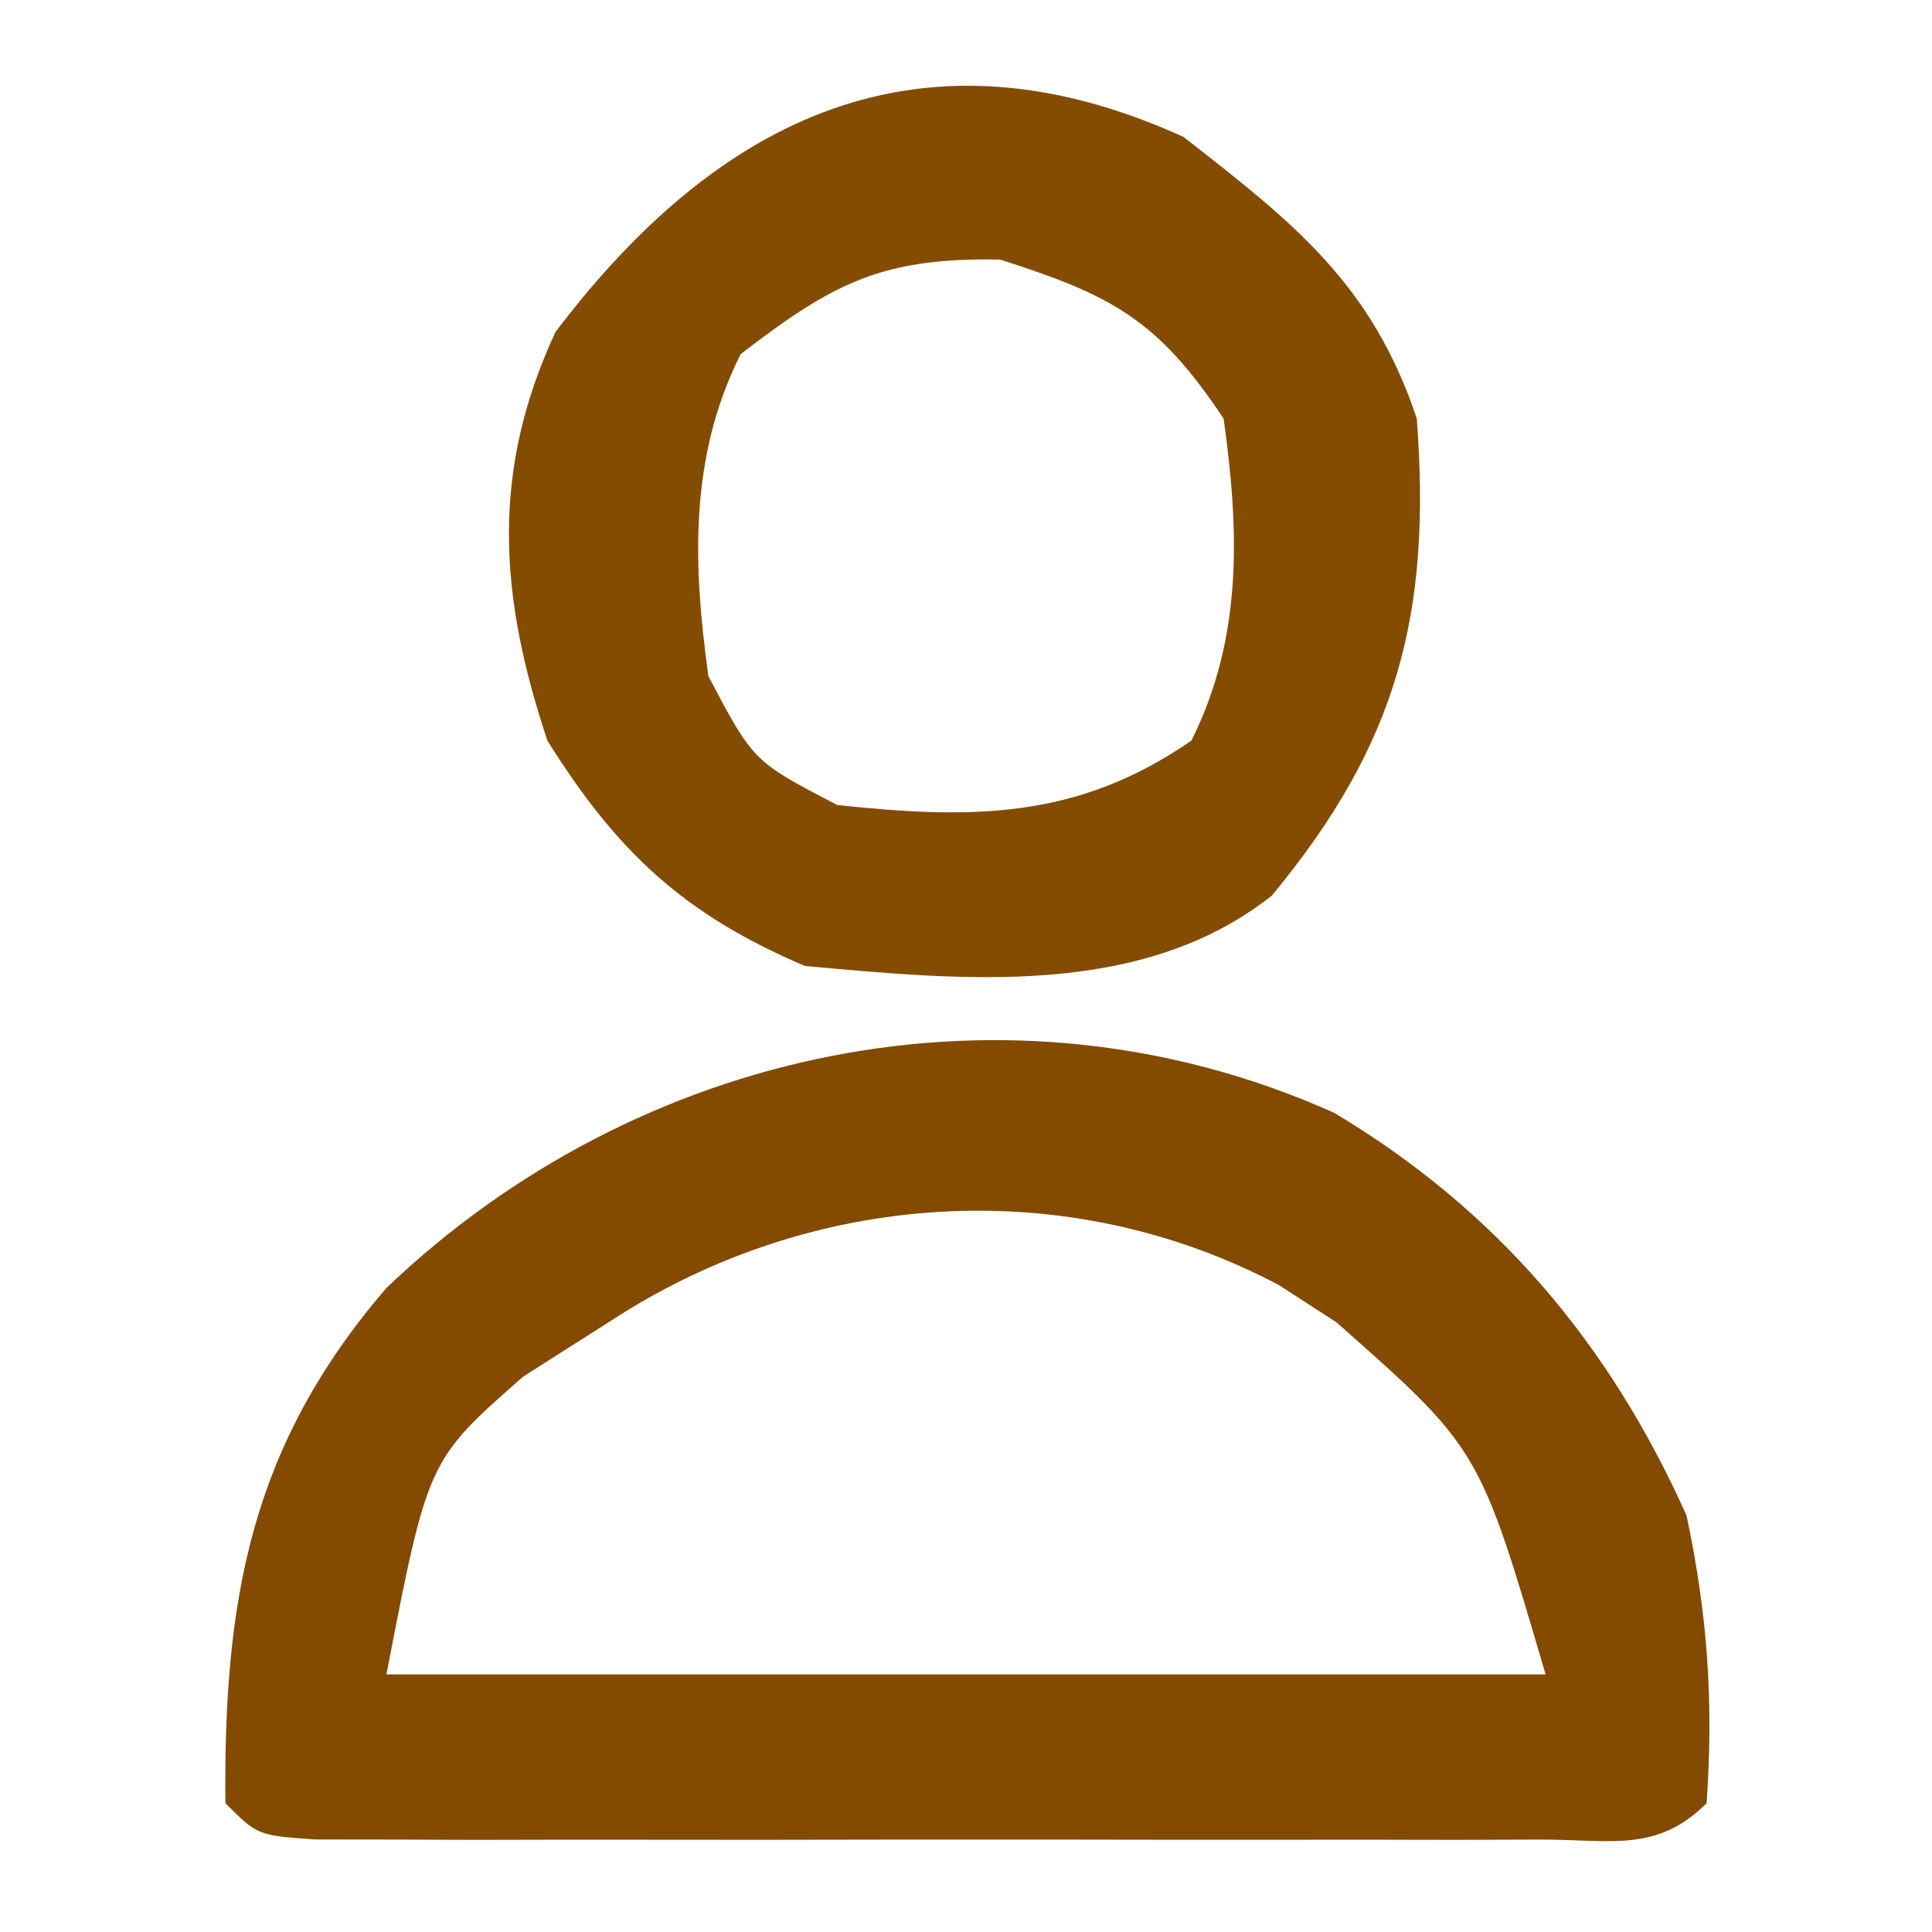 <?xml version="1.0" encoding="UTF-8"?>
<svg version="1.1" xmlns="http://www.w3.org/2000/svg" width="60" height="60">
<path d="M0 0 C5.058 3.026 8.538 7.155 10.938 12.5 C11.594 15.587 11.782 18.291 11.562 21.438 C10.017 22.983 8.576 22.565 6.426 22.567 C5.109 22.572 5.109 22.572 3.766 22.576 C2.812 22.574 1.858 22.572 0.875 22.57 C-0.584 22.572 -0.584 22.572 -2.073 22.573 C-4.134 22.574 -6.196 22.572 -8.257 22.568 C-11.424 22.563 -14.591 22.568 -17.758 22.574 C-19.755 22.574 -21.753 22.572 -23.75 22.57 C-24.704 22.572 -25.658 22.574 -26.641 22.576 C-27.519 22.573 -28.397 22.57 -29.301 22.567 C-30.077 22.566 -30.854 22.565 -31.654 22.564 C-33.438 22.438 -33.438 22.438 -34.438 21.438 C-34.497 15.115 -33.654 10.337 -29.438 5.438 C-21.672 -1.99 -10.117 -4.542 0 0 Z M-22.438 6.438 C-23.345 7.015 -24.253 7.593 -25.188 8.188 C-28.15 10.786 -28.15 10.786 -29.438 17.438 C-17.558 17.438 -5.678 17.438 6.562 17.438 C4.503 10.423 4.503 10.423 0.062 6.5 C-0.525 6.12 -1.113 5.739 -1.719 5.348 C-8.33 1.846 -16.263 2.417 -22.438 6.438 Z " fill="#834A00" transform="translate(41.438,34.562)"/>
<path d="M0 0 C3.426 2.665 5.856 4.569 7.25 8.75 C7.708 14.817 6.654 18.845 2.75 23.562 C-1.303 26.771 -6.868 26.187 -11.75 25.75 C-15.513 24.149 -17.591 22.204 -19.75 18.75 C-21.246 14.262 -21.523 10.412 -19.5 6.062 C-14.429 -0.639 -8.127 -3.694 0 0 Z M-13.75 6.75 C-15.353 9.956 -15.231 13.272 -14.75 16.75 C-13.353 19.397 -13.353 19.397 -10.75 20.75 C-6.559 21.199 -3.283 21.196 0.25 18.75 C1.851 15.547 1.739 12.225 1.25 8.75 C-0.793 5.685 -2.191 4.928 -5.688 3.812 C-9.349 3.738 -10.88 4.536 -13.75 6.75 Z " fill="#844C00" transform="translate(36.75,4.25)"/>
</svg>
